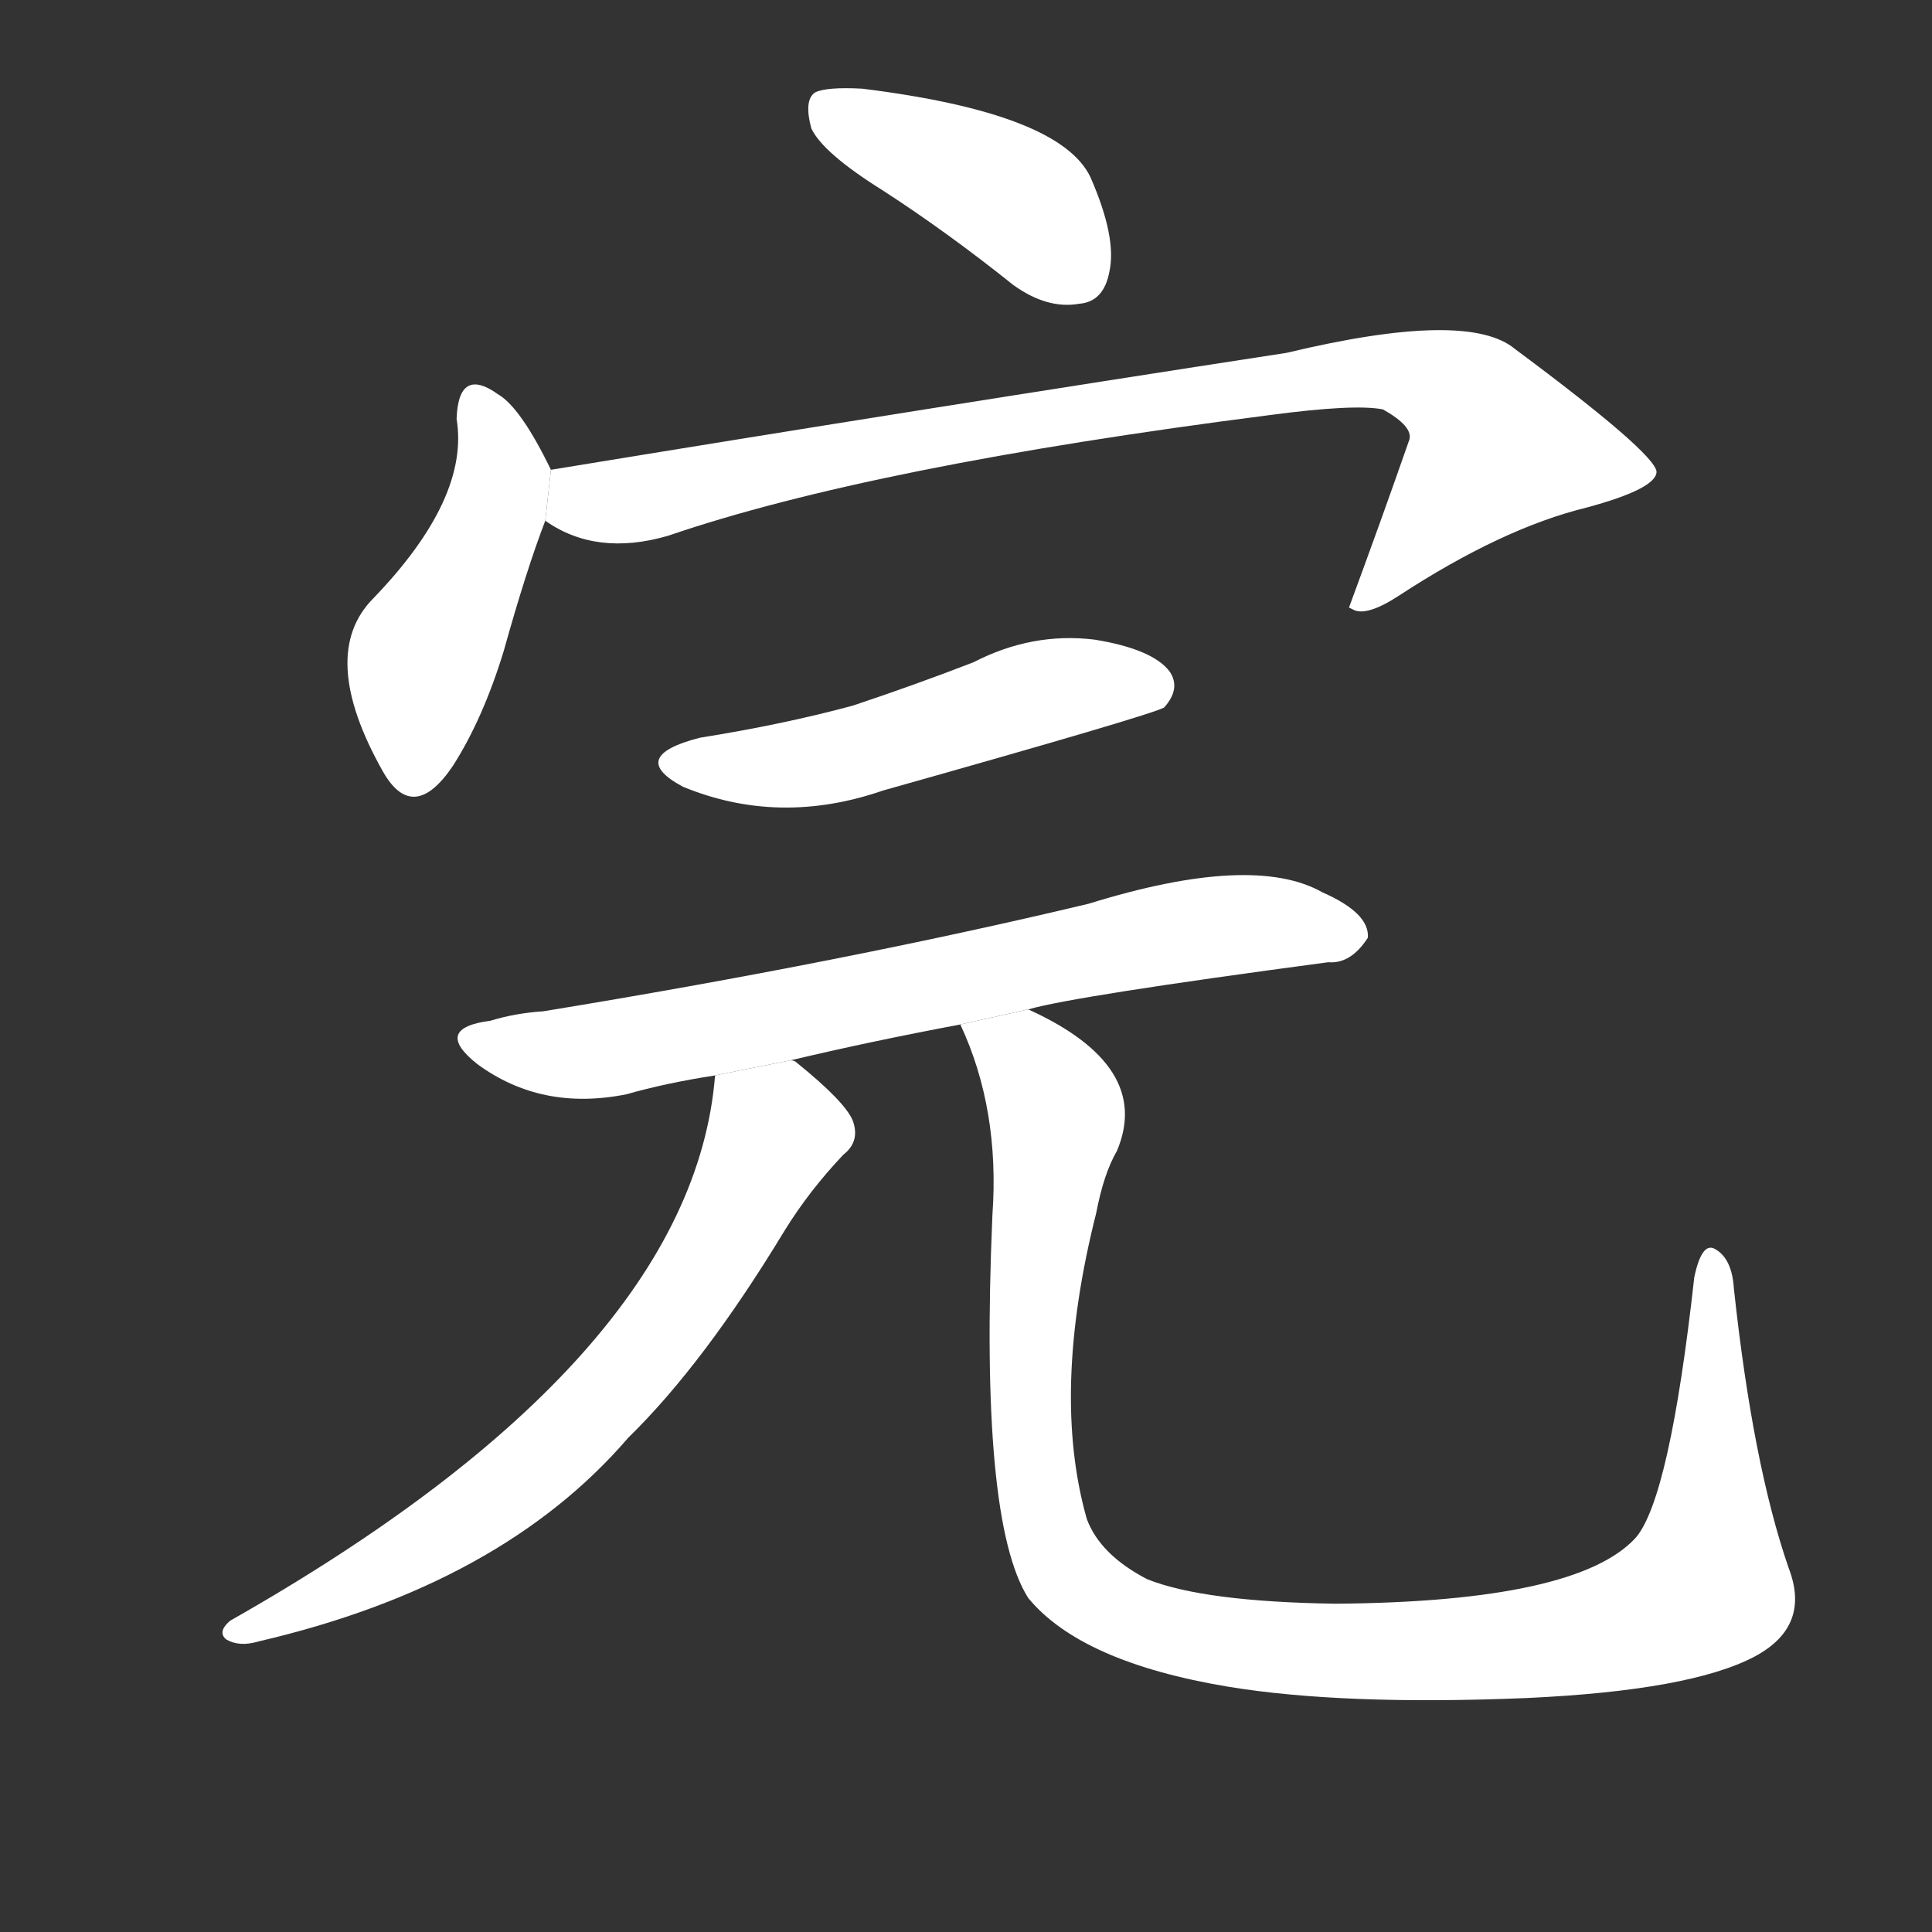 <!-- u5b8c_wan2_complete_finish_settle_whole -->
<!-- 5B8C -->
<!--  -->
<!--  -->
<svg viewBox="0 0 1024 1024">
  <rect x="0" y="0" width="1024" height="1024" fill="#333333" stroke="none"/>
  <g transform="scale(1, -1) translate(0, -900)">
    <path fill="#FFFFFF" d="M 468 799 Q 502 777 537 749 Q 555 736 572 739 Q 585 740 588 756 Q 592 774 578 806 Q 562 840 457 853 Q 438 854 432 851 Q 426 847 430 832 Q 436 819 468 799 Z"></path>
    <path fill="#FFFFFF" d="M 292 651 Q 276 684 264 691 Q 243 706 242 678 Q 249 636 198 583 Q 168 553 203 491 Q 219 463 240 494 Q 256 519 267 555 Q 279 598 289 624 L 292 651 Z"></path>
    <path fill="#FFFFFF" d="M 289 624 Q 316 605 354 616 Q 462 653 673 680 Q 718 686 733 683 Q 749 674 747 667 Q 732 624 715 578 L 717 577 Q 724 573 741 584 Q 796 620 841 631 Q 878 641 878 650 Q 877 660 803 715 Q 778 736 682 713 Q 487 683 292 651 L 289 624 Z"></path>
    <path fill="#FFFFFF" d="M 371 509 Q 332 499 362 483 Q 413 462 468 481 Q 610 521 617 525 Q 626 535 620 544 Q 611 556 580 561 Q 547 565 516 549 Q 485 537 452 526 Q 415 516 371 509 Z"></path>
    <path fill="#FFFFFF" d="M 545 365 Q 569 372 704 390 Q 716 389 725 403 Q 726 416 701 427 Q 664 448 577 421 Q 447 390 288 364 Q 273 363 260 359 Q 229 355 253 336 Q 287 311 332 320 Q 353 326 379 330 L 419 338 Q 461 348 509 357 L 545 365 Z"></path>
    <path fill="#FFFFFF" d="M 379 330 Q 367 180 122 41 Q 115 35 120 31 Q 127 27 137 30 Q 266 60 333 138 Q 373 177 416 248 Q 429 269 447 288 Q 456 295 452 306 Q 448 316 422 337 Q 421 338 419 338 L 379 330 Z"></path>
    <path fill="#FFFFFF" d="M 948 69 Q 929 124 919 217 Q 918 233 909 238 Q 902 242 898 223 Q 885 106 867 85 Q 836 51 708 50 Q 638 51 608 63 Q 583 76 576 95 Q 557 162 581 257 Q 585 278 592 290 Q 611 335 545 365 L 509 357 Q 530 312 526 256 Q 519 94 545 53 Q 573 19 651 6 Q 712 -4 809 0 Q 896 4 930 22 Q 960 38 948 69 Z"></path>
  </g>
</svg>
